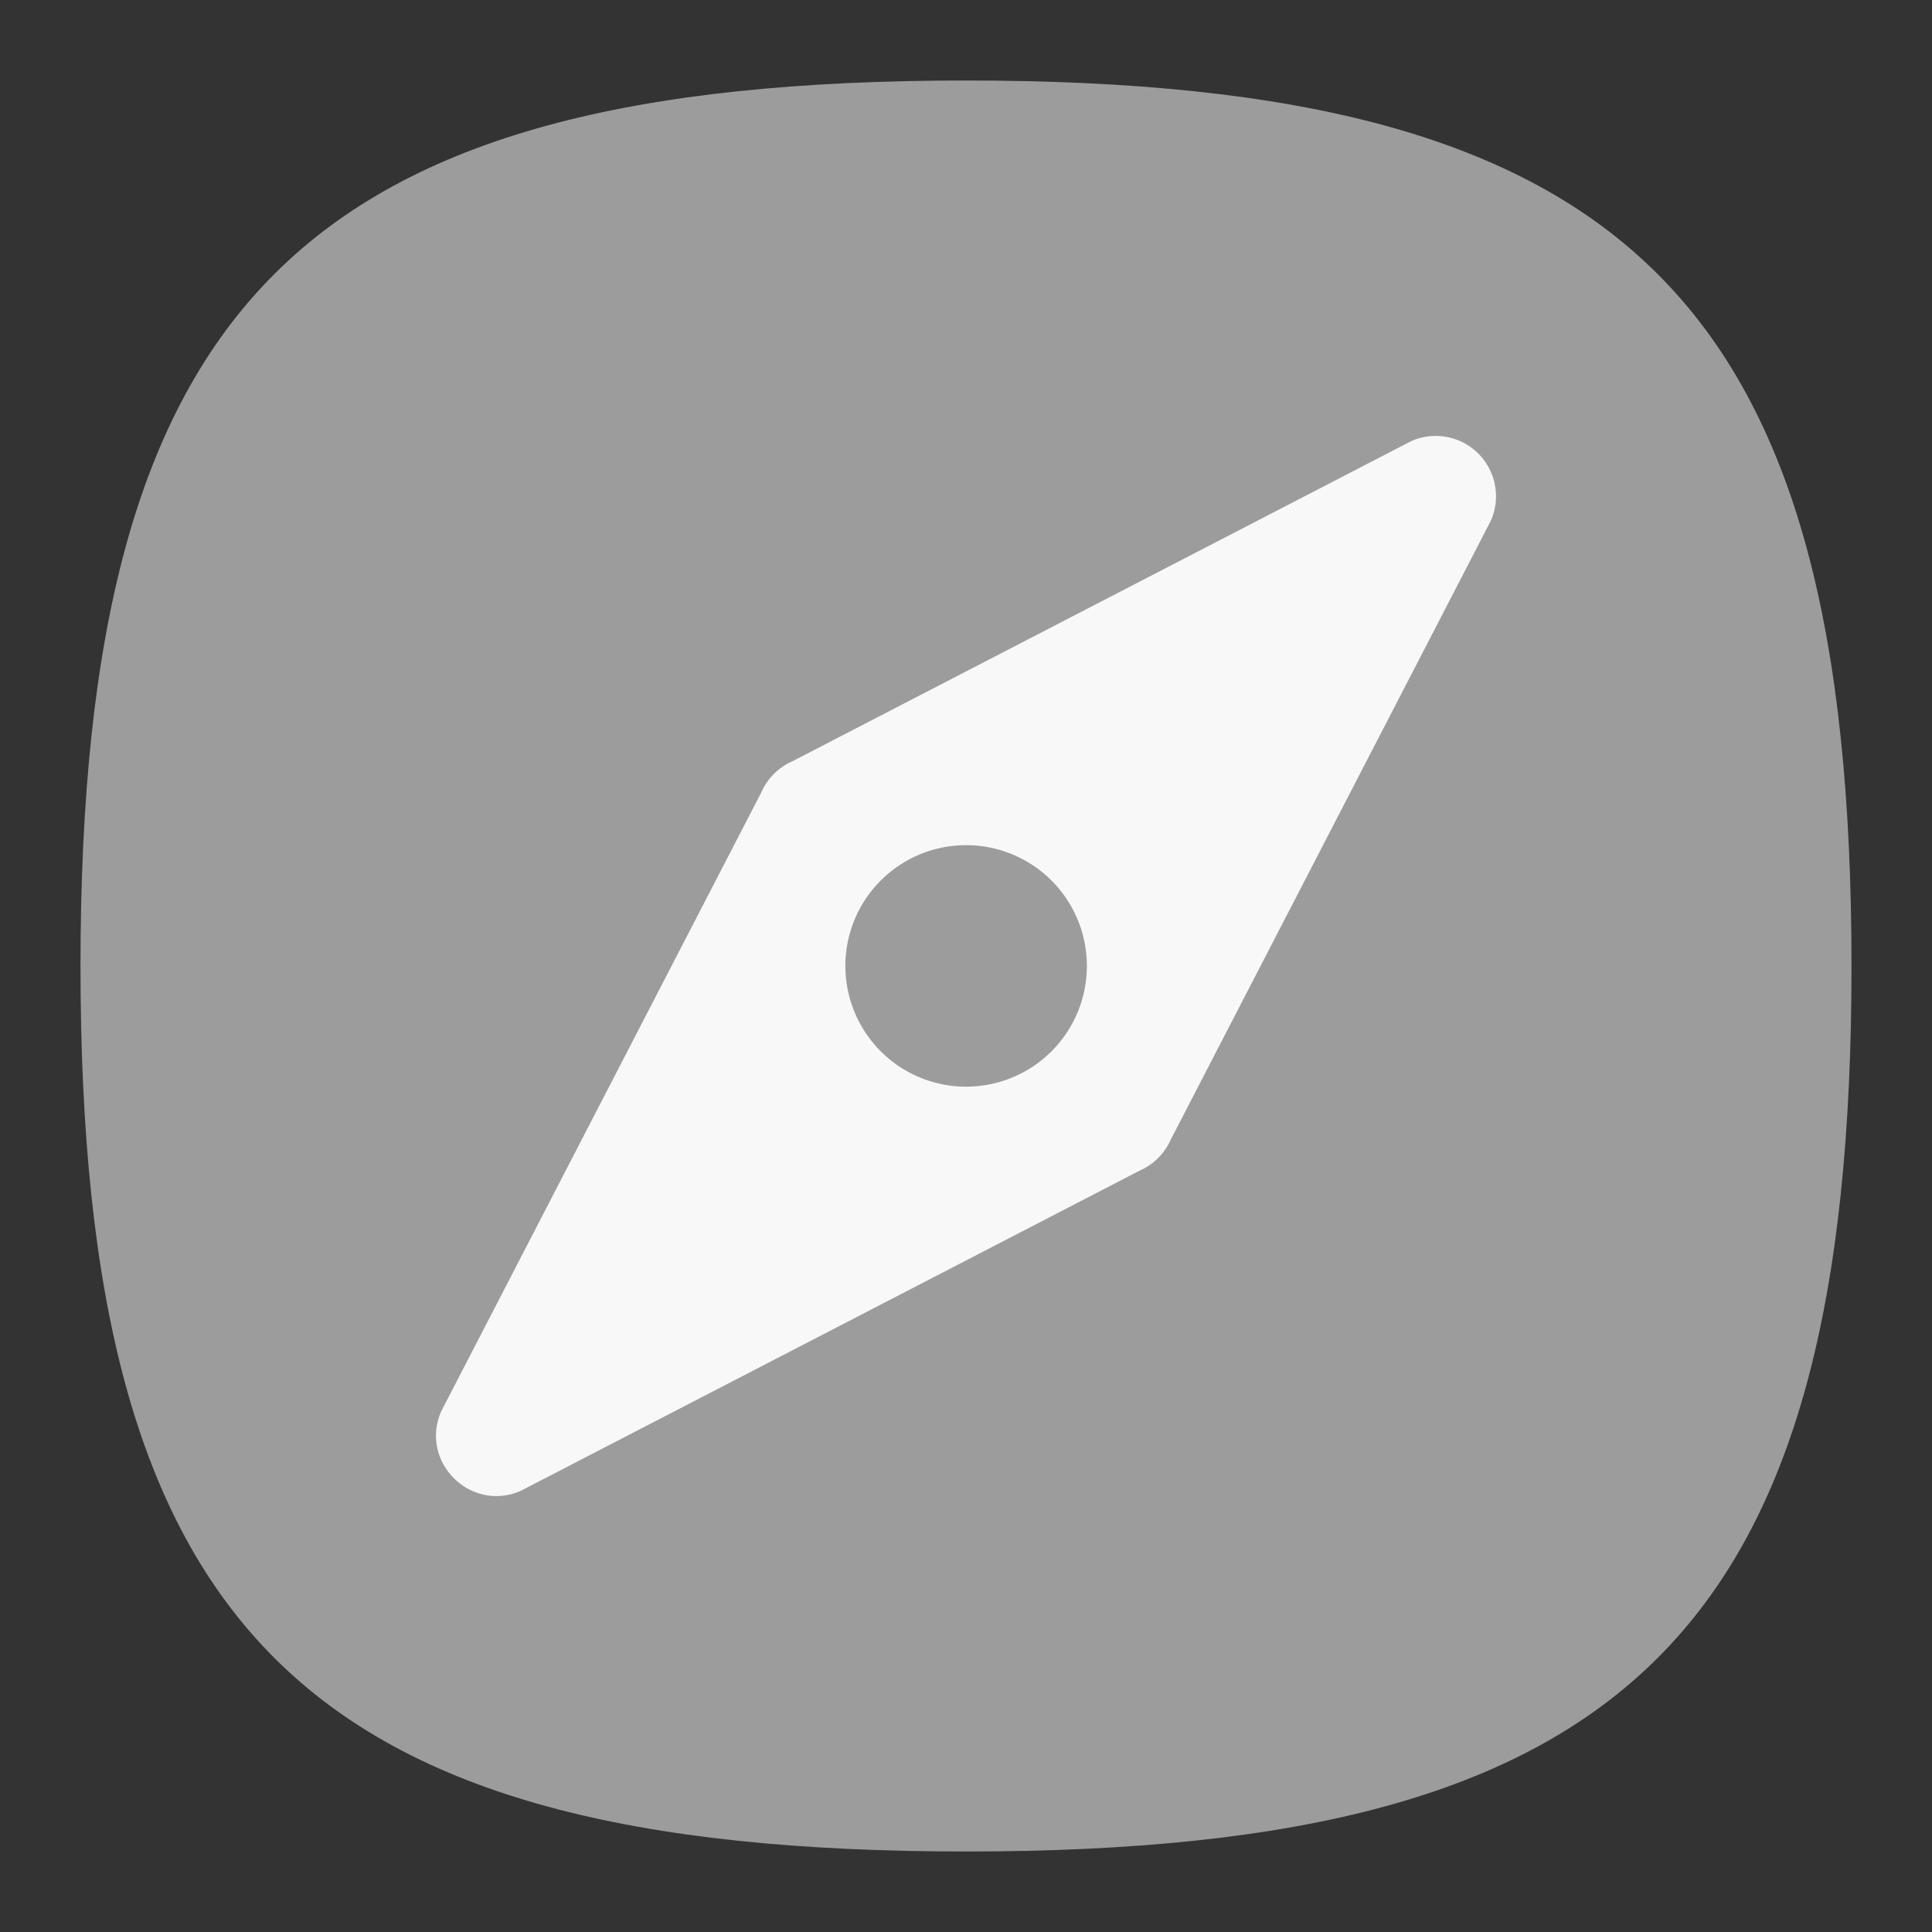 <?xml version="1.0" encoding="UTF-8" standalone="no"?>
<!-- Created with Inkscape (http://www.inkscape.org/) -->

<svg
   width="48"
   height="48"
   viewBox="0 0 48 48"
   version="1.1"
   id="svg371"
   xml:space="preserve"
   inkscape:version="1.2.2 (1:1.2.2+202212051552+b0a8486541)"
   sodipodi:docname="preferences-desktop-navigation.svg"
   xmlns:inkscape="http://www.inkscape.org/namespaces/inkscape"
   xmlns:sodipodi="http://sodipodi.sourceforge.net/DTD/sodipodi-0.dtd"
   xmlns="http://www.w3.org/2000/svg"
   xmlns:svg="http://www.w3.org/2000/svg"><rect x="0" y="0" width="48" height="48" fill="#333333" stroke="none"/><sodipodi:namedview
     id="namedview373"
     pagecolor="#ffffff"
     bordercolor="#000000"
     borderopacity="0.25"
     inkscape:showpageshadow="2"
     inkscape:pageopacity="0.0"
     inkscape:pagecheckerboard="0"
     inkscape:deskcolor="#d1d1d1"
     inkscape:document-units="px"
     showgrid="false"
     inkscape:zoom="16.875"
     inkscape:cx="24"
     inkscape:cy="24"
     inkscape:window-width="1920"
     inkscape:window-height="1012"
     inkscape:window-x="0"
     inkscape:window-y="0"
     inkscape:window-maximized="1"
     inkscape:current-layer="svg371"
     showguides="true" /><defs
     id="defs368" /><path
     d="M 2,24 C 2,7.5 7.5,2 24,2 40.5,2 46,7.5 46,24 46,40.5 40.5,46 24,46 7.5,46 2,40.5 2,24"
     style="fill:#9c9c9c;fill-opacity:1;stroke-width:0.22"
     id="path311" /><path
     id="path2496"
     style="color:#000000;fill:#f8f8f8;stroke:none;stroke-width:3;stroke-linecap:round;stroke-linejoin:round;-inkscape-stroke:none"
     d="m 35.726,10.832 c -0.222,-0.008 -0.448,0.033 -0.661,0.126 L 19.686,18.914 c -0.343,0.151 -0.618,0.424 -0.769,0.768 l -7.954,15.379 c -0.549,1.251 0.725,2.526 1.976,1.978 L 28.318,29.082 c 0.343,-0.151 0.618,-0.426 0.769,-0.769 l 7.954,-15.379 c 0.249,-0.566 0.125,-1.227 -0.312,-1.664 -0.273,-0.273 -0.633,-0.424 -1.003,-0.438 z M 24.003,20.998 a 3,3 0 0 1 3,3 3,3 0 0 1 -3,3 3,3 0 0 1 -3,-3 3,3 0 0 1 3,-3 z" /></svg>
